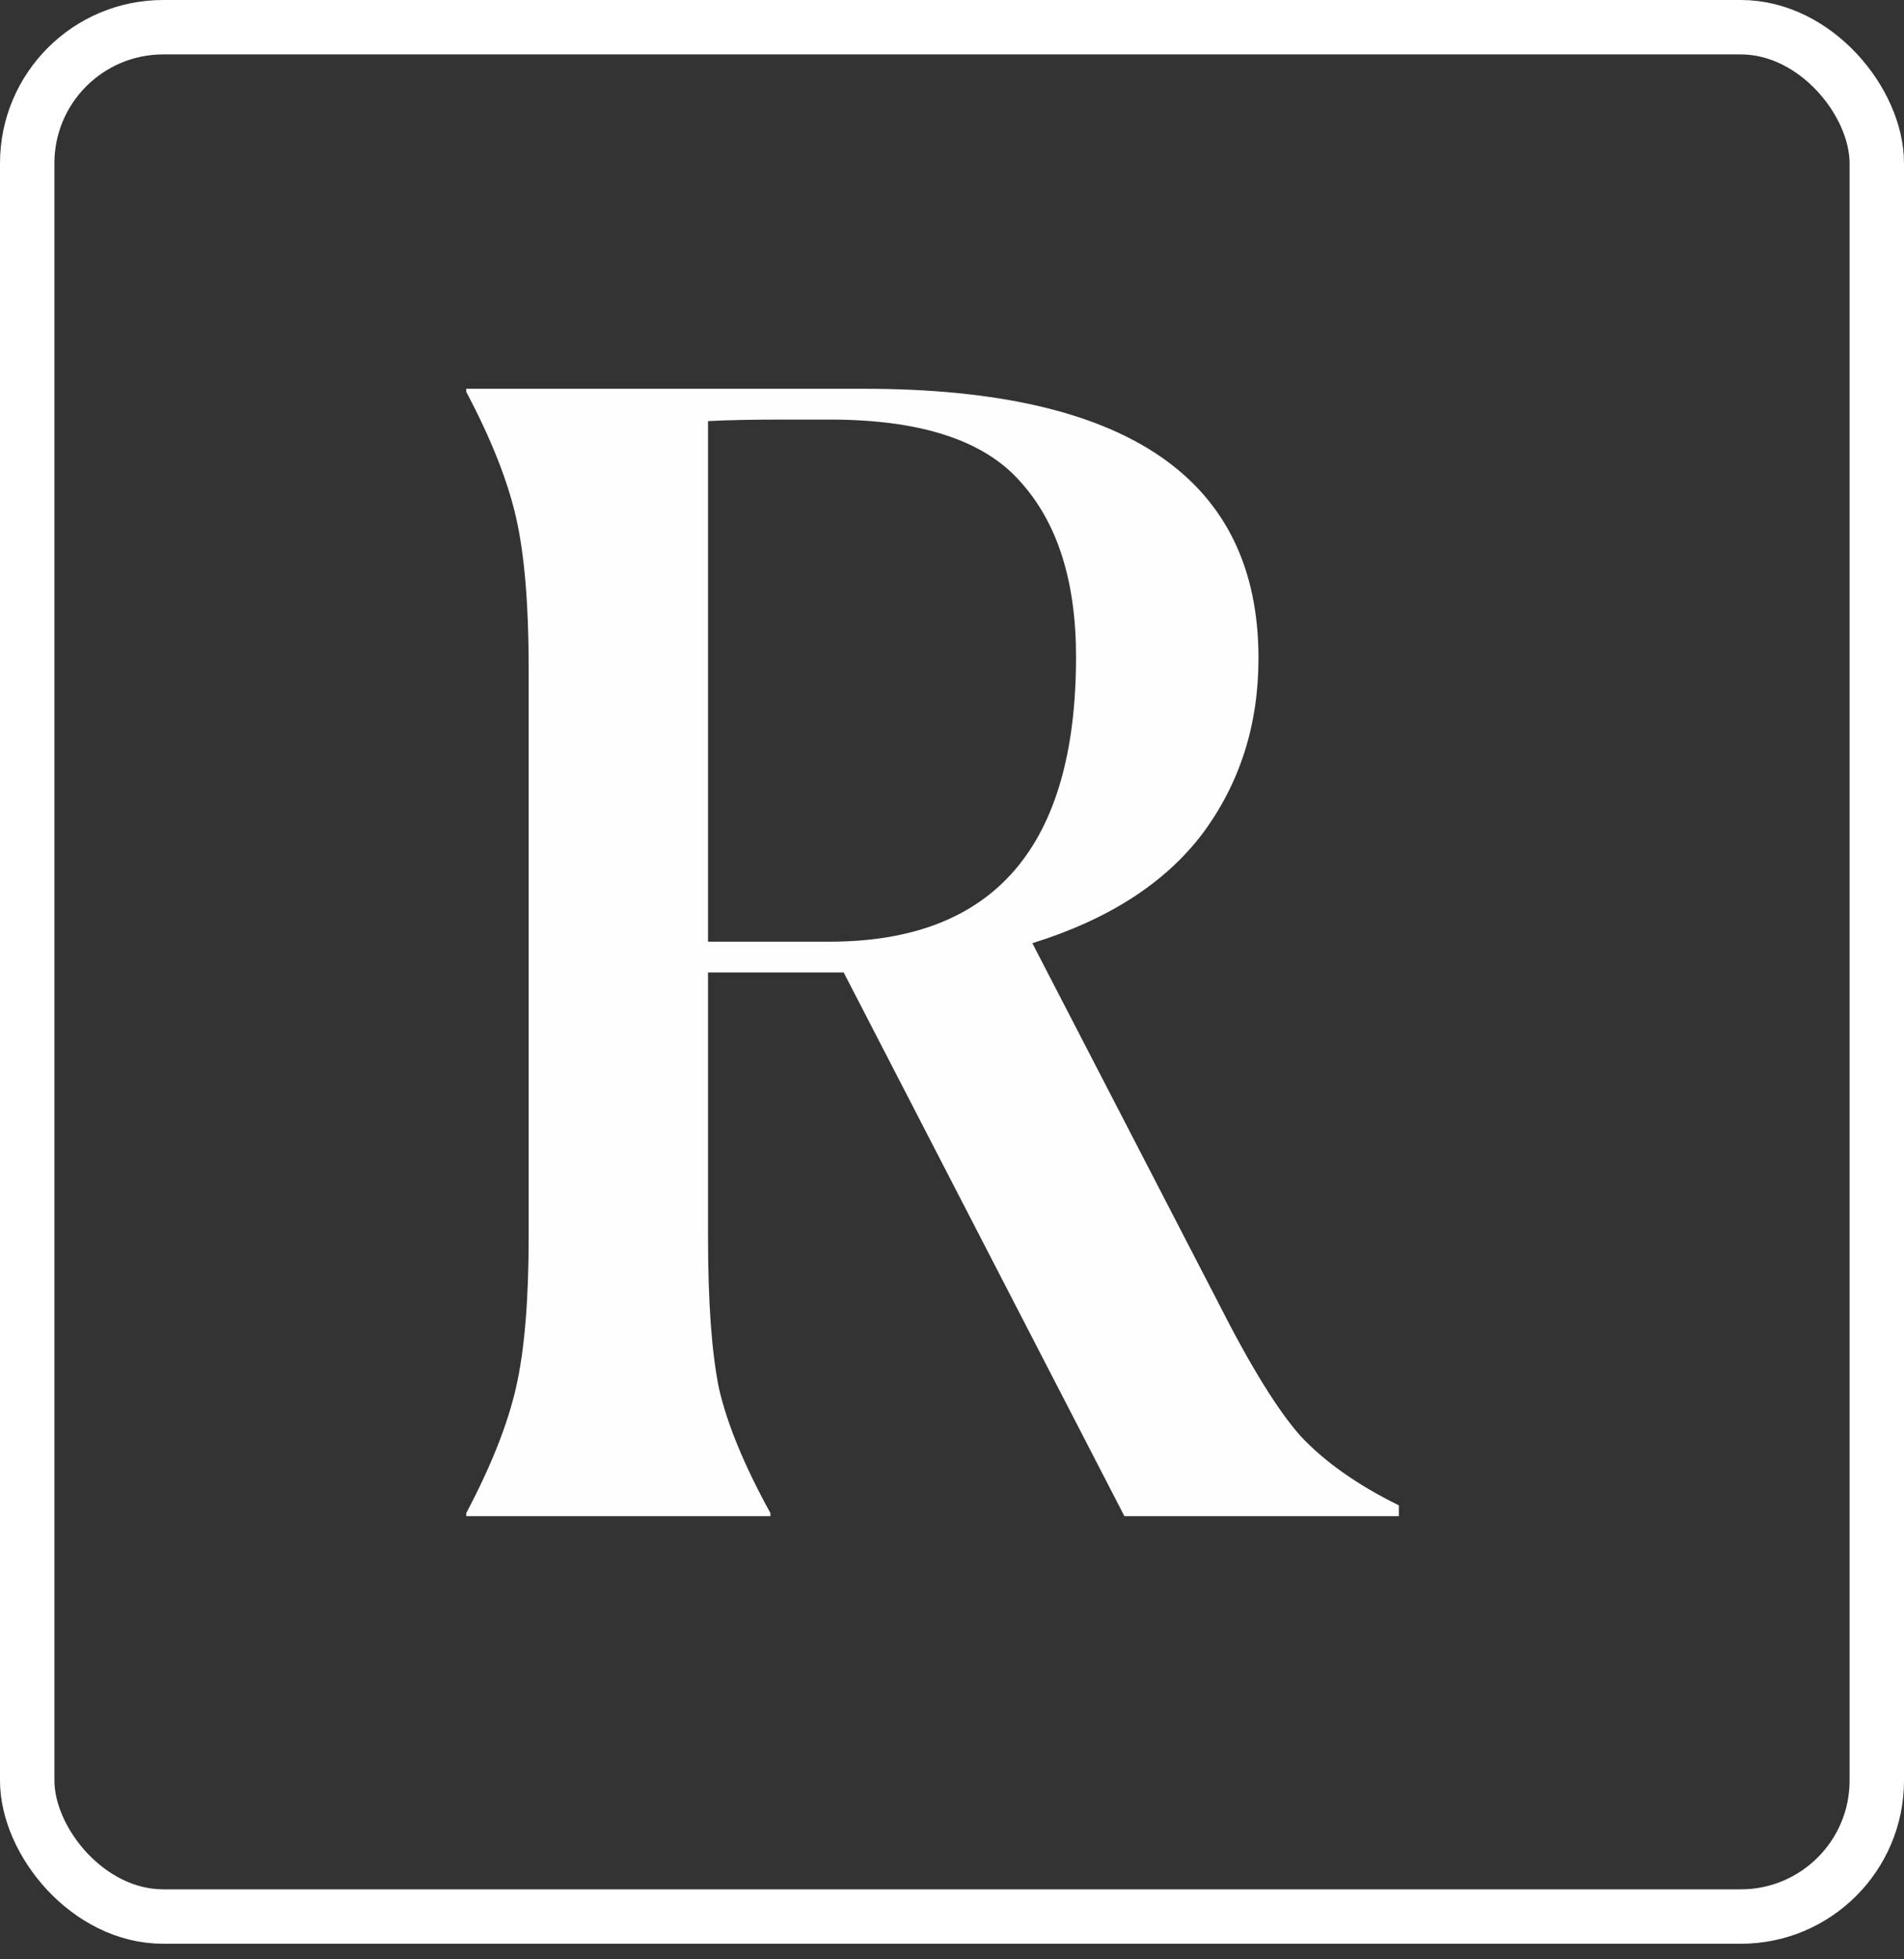 <svg width="35" height="36" viewBox="0 0 35 36" fill="none" xmlns="http://www.w3.org/2000/svg">
<rect x="0" y="0" width="35" height="36" fill="#333333" stroke="none"/>
<path d="M8.571 27.801C9.03 26.933 9.336 26.159 9.489 25.48C9.642 24.801 9.718 23.886 9.718 22.735V12.265C9.718 11.114 9.642 10.199 9.489 9.52C9.336 8.841 9.03 8.067 8.571 7.2V7.143H15.882C20.717 7.143 23.134 8.794 23.134 12.095C23.134 13.321 22.79 14.397 22.102 15.321C21.414 16.227 20.373 16.896 18.977 17.33L22.389 23.924C22.981 25.093 23.488 25.914 23.908 26.386C24.348 26.857 24.95 27.282 25.714 27.659V27.857H20.669L15.509 17.868H13.015V22.735C13.015 23.924 13.082 24.848 13.216 25.509C13.368 26.169 13.684 26.933 14.162 27.801V27.857H8.571V27.801ZM15.251 7.709H14.391C13.837 7.709 13.378 7.718 13.015 7.737V17.302H15.251C18.27 17.302 19.78 15.557 19.78 12.067C19.78 10.671 19.436 9.595 18.748 8.841C18.079 8.086 16.913 7.709 15.251 7.709Z" fill="#FEFEFE"/>
<rect x="0.5" y="0.5" width="34" height="34.714" rx="2.5" stroke="white"/>
</svg>
